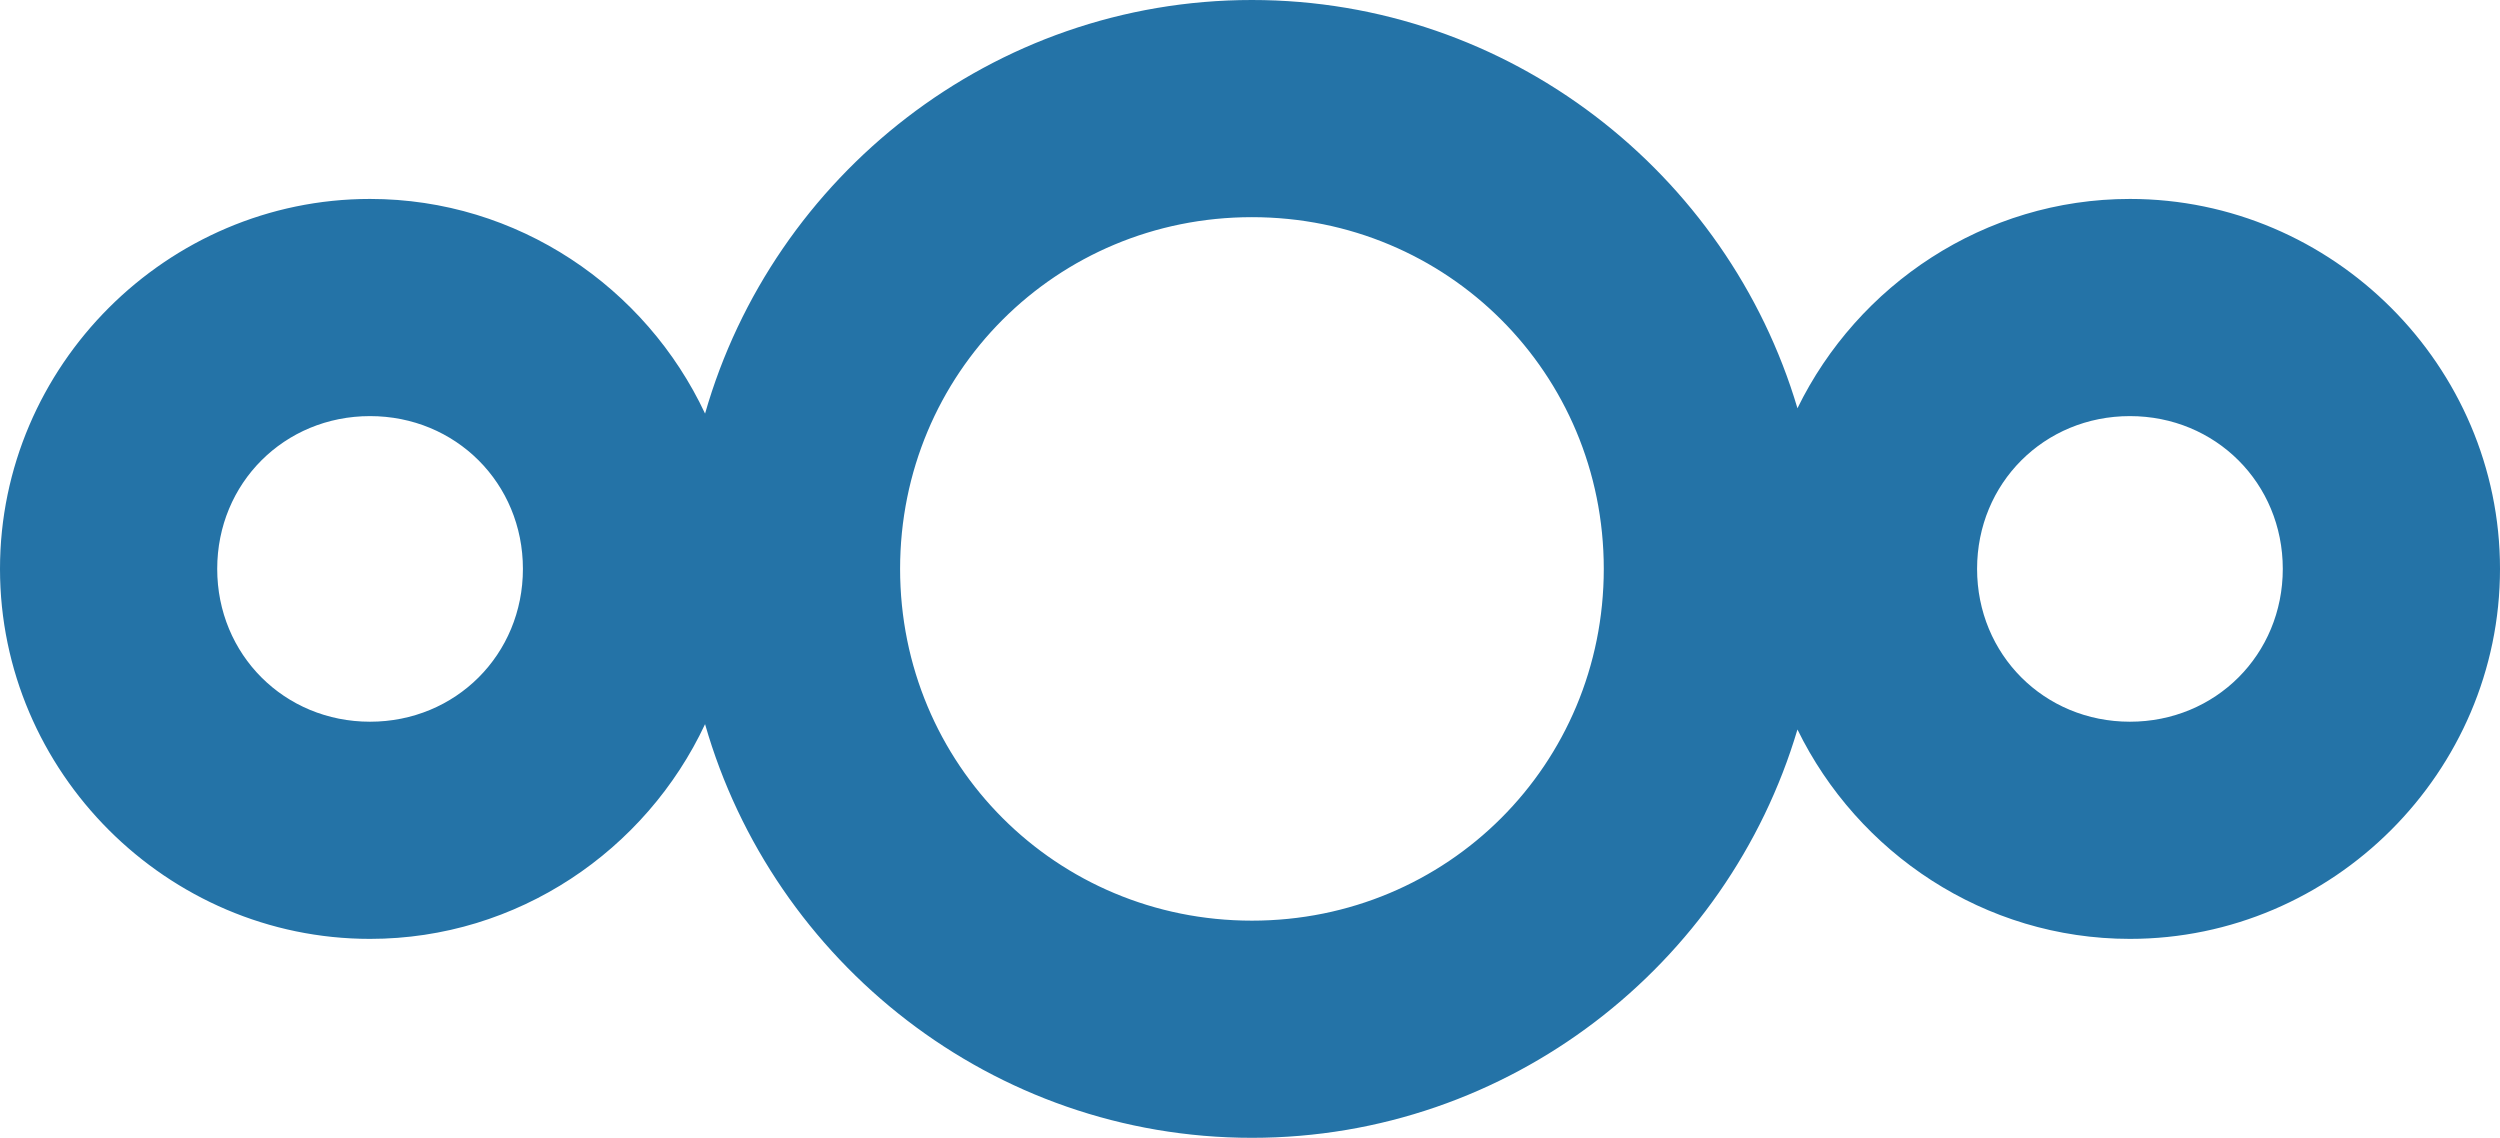 <?xml version="1.0" encoding="UTF-8"?>
<svg width="156px" height="71px" viewBox="0 0 156 71" version="1.1" xmlns="http://www.w3.org/2000/svg" xmlns:xlink="http://www.w3.org/1999/xlink">
    <!-- Generator: Sketch 47.1 (45422) - http://www.bohemiancoding.com/sketch -->
    <title>4</title>
    <desc>Created with Sketch.</desc>
    <defs></defs>
    <g id="Page-1" stroke="none" stroke-width="1" fill="none" fill-rule="evenodd">
        <g id="apps" transform="translate(-755, -138)" fill-rule="nonzero" fill="#2473A7">
            <g id="4" transform="translate(755, 138)">
                <path d="M78.119,0 C61.949,0 48.244,10.959 43.996,25.808 C40.304,17.932 32.304,12.414 23.089,12.414 C10.417,12.414 0,22.829 0,35.498 C0,48.167 10.417,58.586 23.089,58.586 C32.304,58.586 40.304,53.065 43.996,45.187 C48.244,60.037 61.949,71 78.119,71 C94.169,71 107.805,60.202 112.161,45.52 C115.921,53.219 123.822,58.586 132.906,58.586 C145.578,58.586 156,48.167 156,35.498 C156,22.829 145.578,12.414 132.906,12.414 C123.822,12.414 115.921,17.778 112.161,25.475 C107.805,10.794 94.169,0 78.119,0 Z M78.119,13.551 C90.325,13.551 100.076,23.294 100.076,35.498 C100.076,47.701 90.325,57.449 78.119,57.449 C65.913,57.449 56.166,47.701 56.166,35.498 C56.166,23.294 65.913,13.551 78.119,13.551 Z M23.089,25.965 C28.437,25.965 32.63,30.151 32.63,35.498 C32.63,40.844 28.437,45.035 23.089,45.035 C17.742,45.035 13.554,40.844 13.554,35.498 C13.554,30.151 17.742,25.965 23.089,25.965 Z M132.906,25.965 C138.254,25.965 142.446,30.151 142.446,35.498 C142.446,40.844 138.254,45.035 132.906,45.035 C127.558,45.035 123.37,40.844 123.37,35.498 C123.37,30.151 127.558,25.965 132.906,25.965 Z" id="XMLID_107_"></path>
            </g>
        </g>
    </g>
</svg>